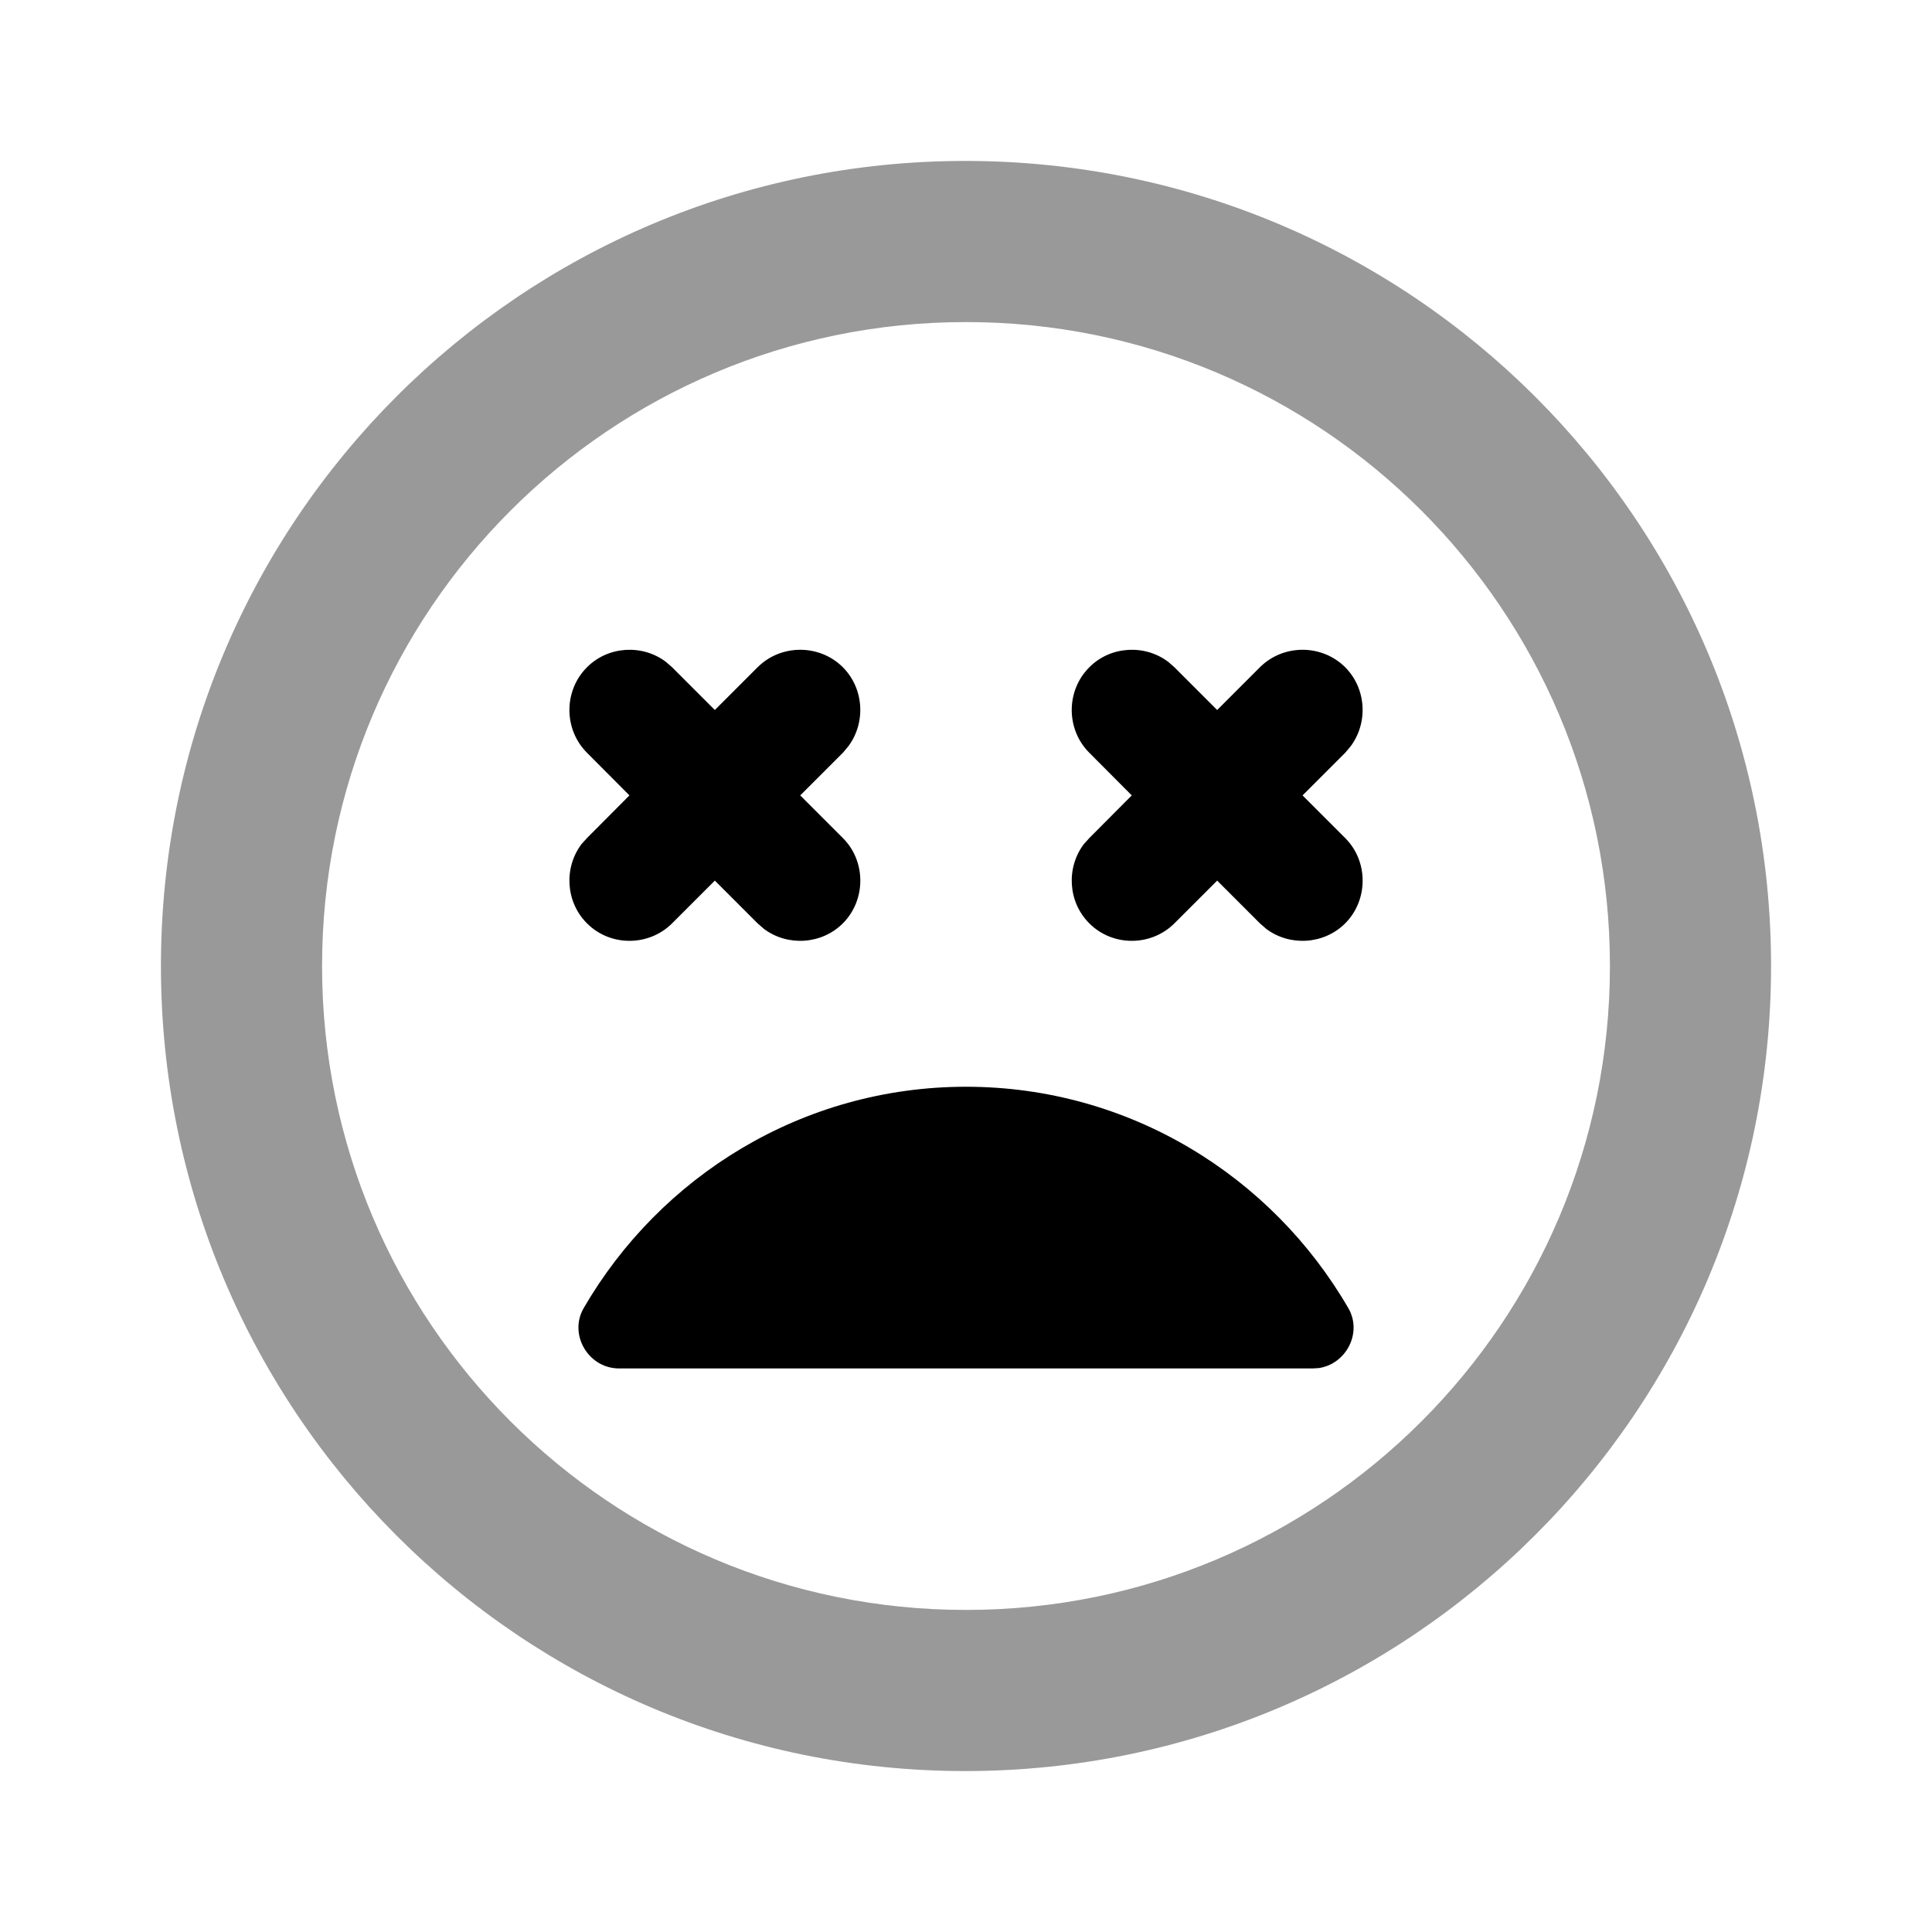 <svg xmlns="http://www.w3.org/2000/svg" viewBox="0 0 1000 1000" width="1000" height="1000">
<path d="M499.6 83.3c-230 0-416.3 186.3-416.3 416.7-1.4210854715202004e-14 230.4 186.3 416.7 416.3 416.7 230 0 417.1-186.3 417.1-416.7 0-230.4-186.7-416.7-417.1-416.7z m0.4 750c-184.2 0-333.3-149.1-333.3-333.3 0-184.2 149.1-333.3 333.3-333.3 184.2 0 333.3 149.1 333.3 333.3 0 184.2-149.1 333.3-333.3 333.3z" opacity="0.4"/>
<path d="M500 562.5c84.6 0 158.3 46.3 197.9 114.6 7.4 12.8-1.2 28.9-15.2 31l-3.1 0.2-359.2 0c-15.8 0-26.2-17.5-18.3-31.2 39.6-68.3 113.3-114.6 197.9-114.6z m-63.7-217.1c11 11.1 11.9 28.8 2.7 41l-2.7 3.2-22.1 22.1 22.1 22.1c12 12 12 32 0 44.1-11.1 11.1-28.9 12-41 2.8l-3.2-2.8-22.1-22.1-22.1 22.1c-12.1 12.1-32.1 12.1-44.1 0-11.1-11.1-12-28.8-2.8-41l2.8-3.1 22-22.1-22-22.1c-12.1-12.1-12.1-32.1 0-44.2 11-11.1 28.8-12 40.9-2.8l3.2 2.8 22.1 22.1 22.1-22.1c12.1-12.1 32.1-12.1 44.2 0z m193.7 22.1l22.1-22.1c12.1-12.1 32.1-12.1 44.2 0 11 11.1 11.9 28.8 2.7 41l-2.7 3.2-22.1 22.1 22.1 22.1c12 12 12 32 0 44.1-11.1 11.1-28.9 12-41 2.8l-3.2-2.8-22.1-22.1-22.1 22.1c-12.1 12.1-32.1 12.1-44.1 0-11.1-11.1-12-28.8-2.8-41l2.8-3.1 22-22.1-22-22.1c-12.1-12.1-12.1-32.1 0-44.2 11-11.1 28.8-12 40.9-2.8l3.2 2.8 22.1 22.1 22.1-22.1-22.1 22.1z"/>
</svg>
